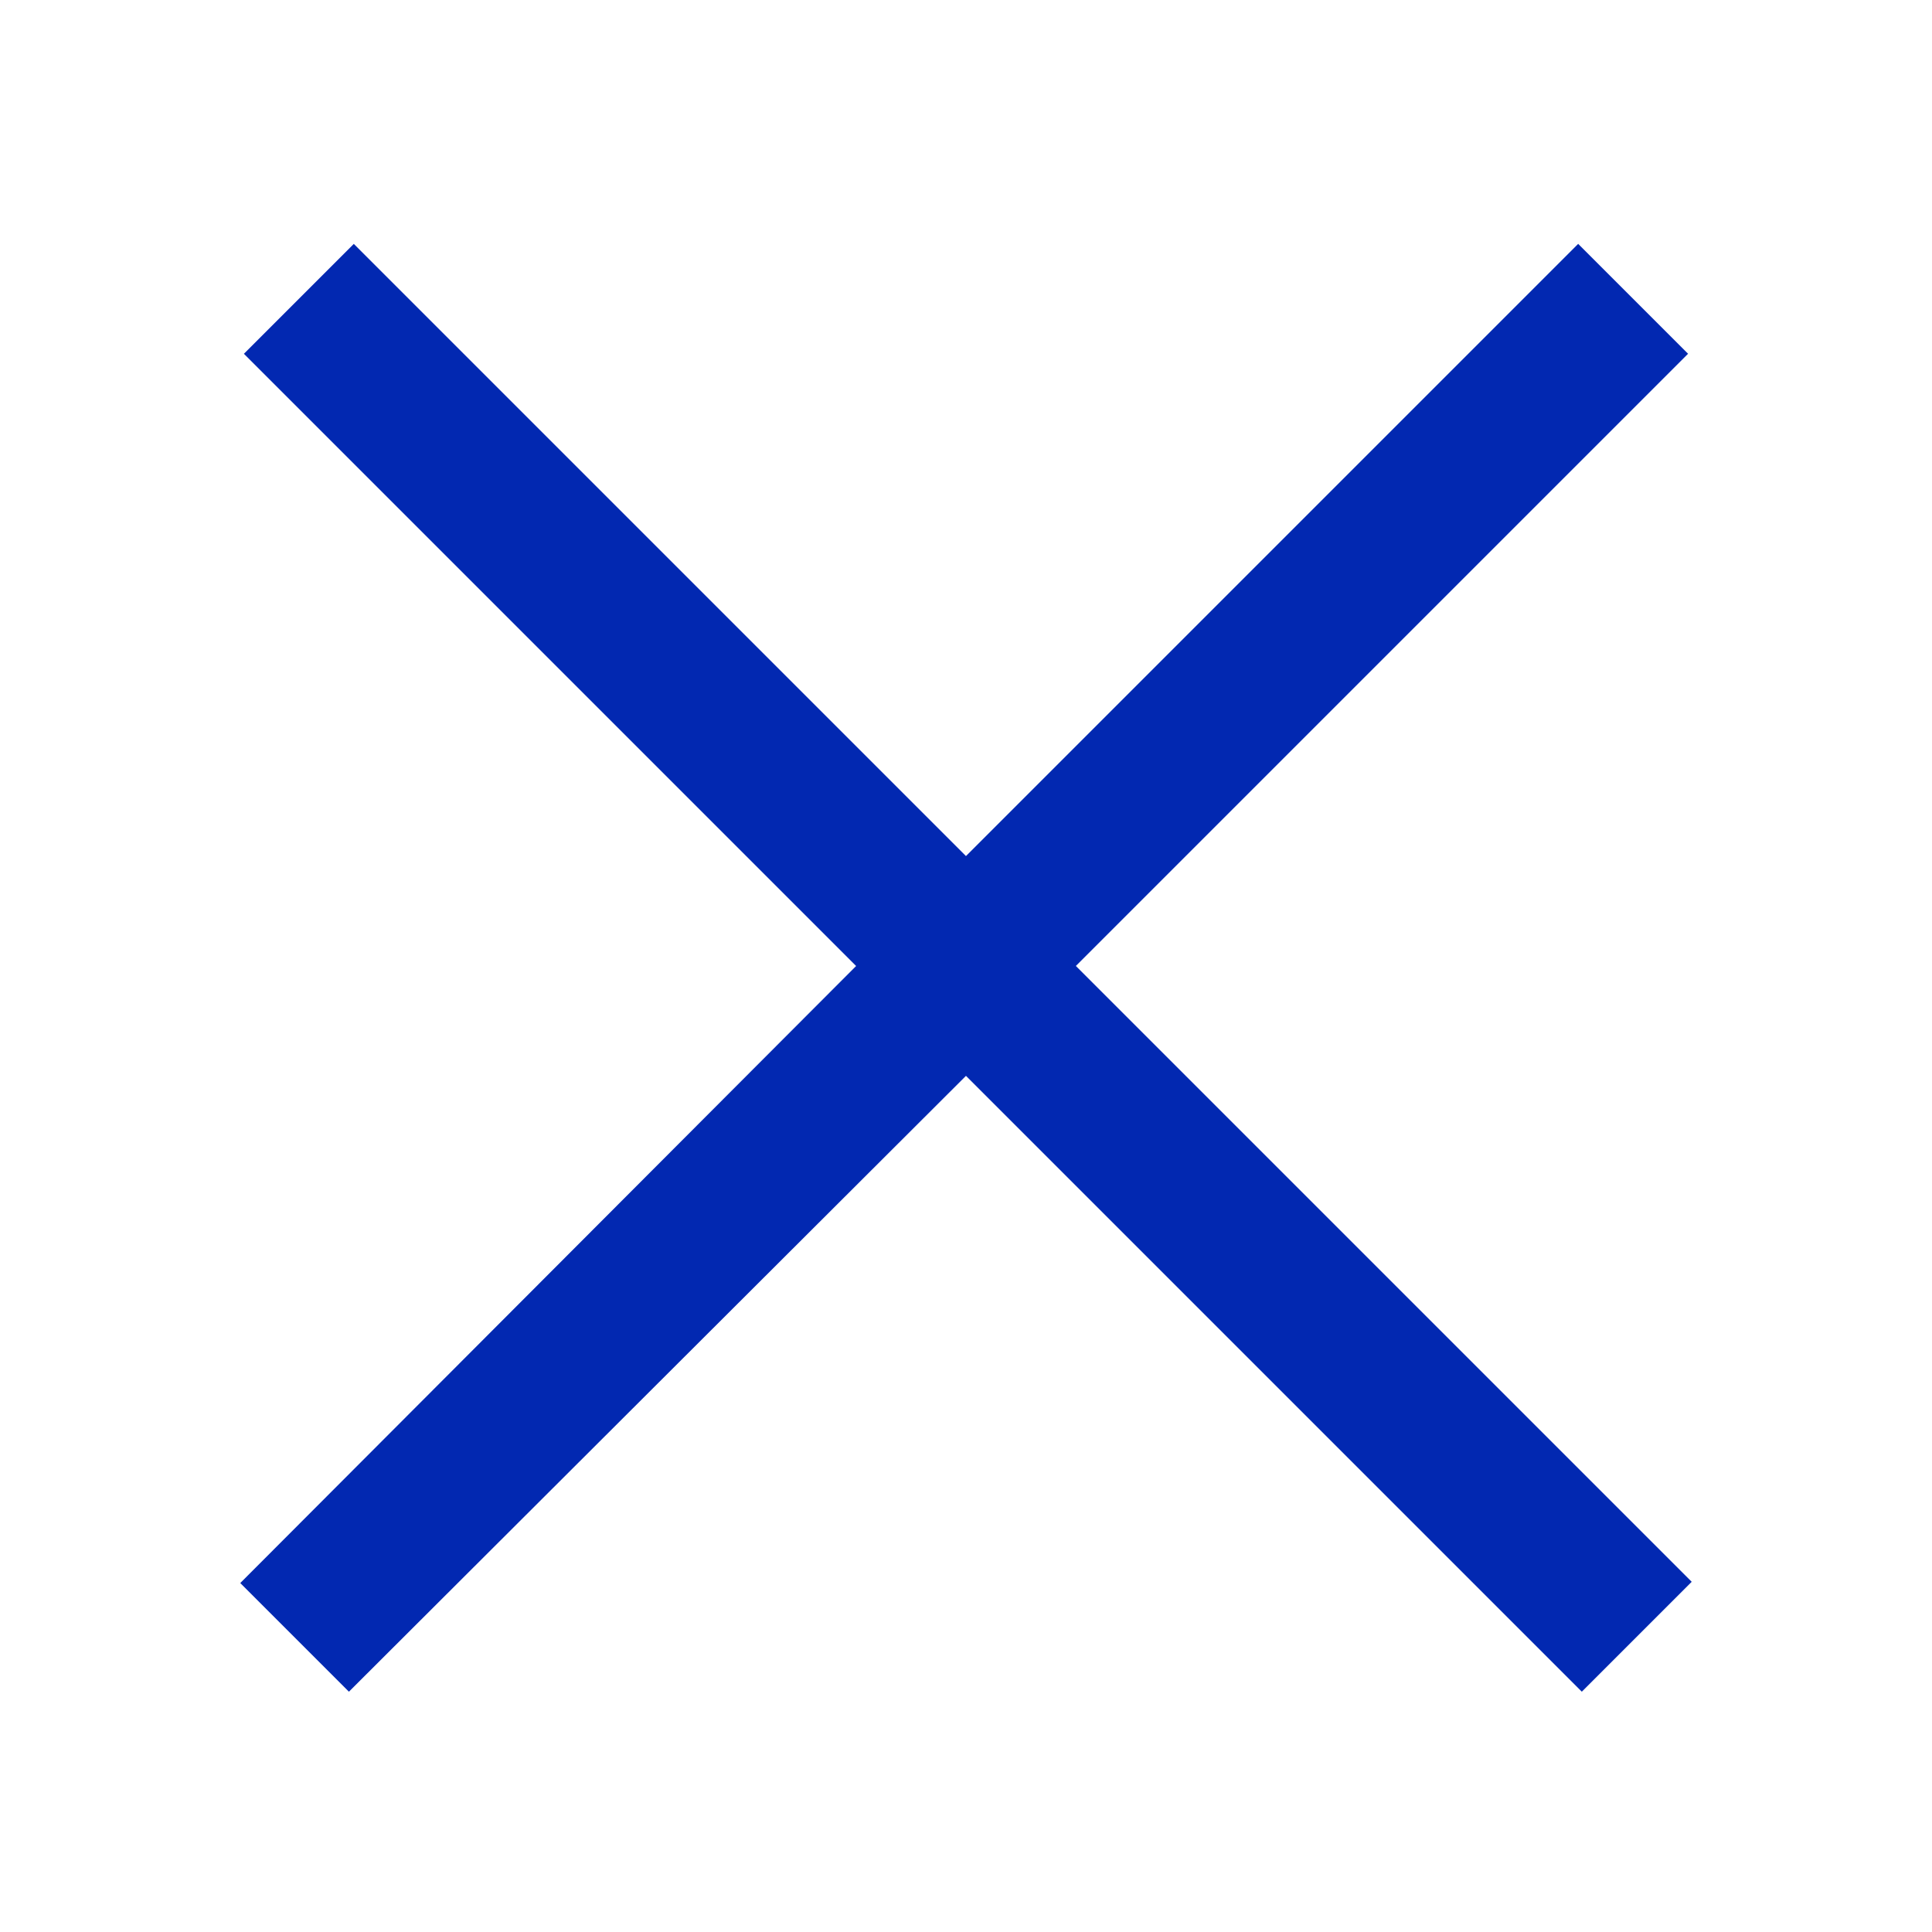 <svg xmlns="http://www.w3.org/2000/svg" xmlns:xlink="http://www.w3.org/1999/xlink" viewBox="0,0,256,256" width="50px" height="50px"><g fill="#0228b1" fill-rule="nonzero" stroke="none" stroke-width="1" stroke-linecap="butt" stroke-linejoin="miter" stroke-miterlimit="10" stroke-dasharray="" stroke-dashoffset="0" font-family="none" font-weight="none" font-size="none" text-anchor="none" style="mix-blend-mode: normal"><g transform="scale(5.12,5.12)"><path d="M9.156,6.312l-2.844,2.844l15.844,15.844l-15.938,15.969l2.812,2.812l15.969,-15.938l15.938,15.938l2.844,-2.844l-15.938,-15.938l15.844,-15.844l-2.844,-2.844l-15.844,15.844z"></path></g></g></svg>